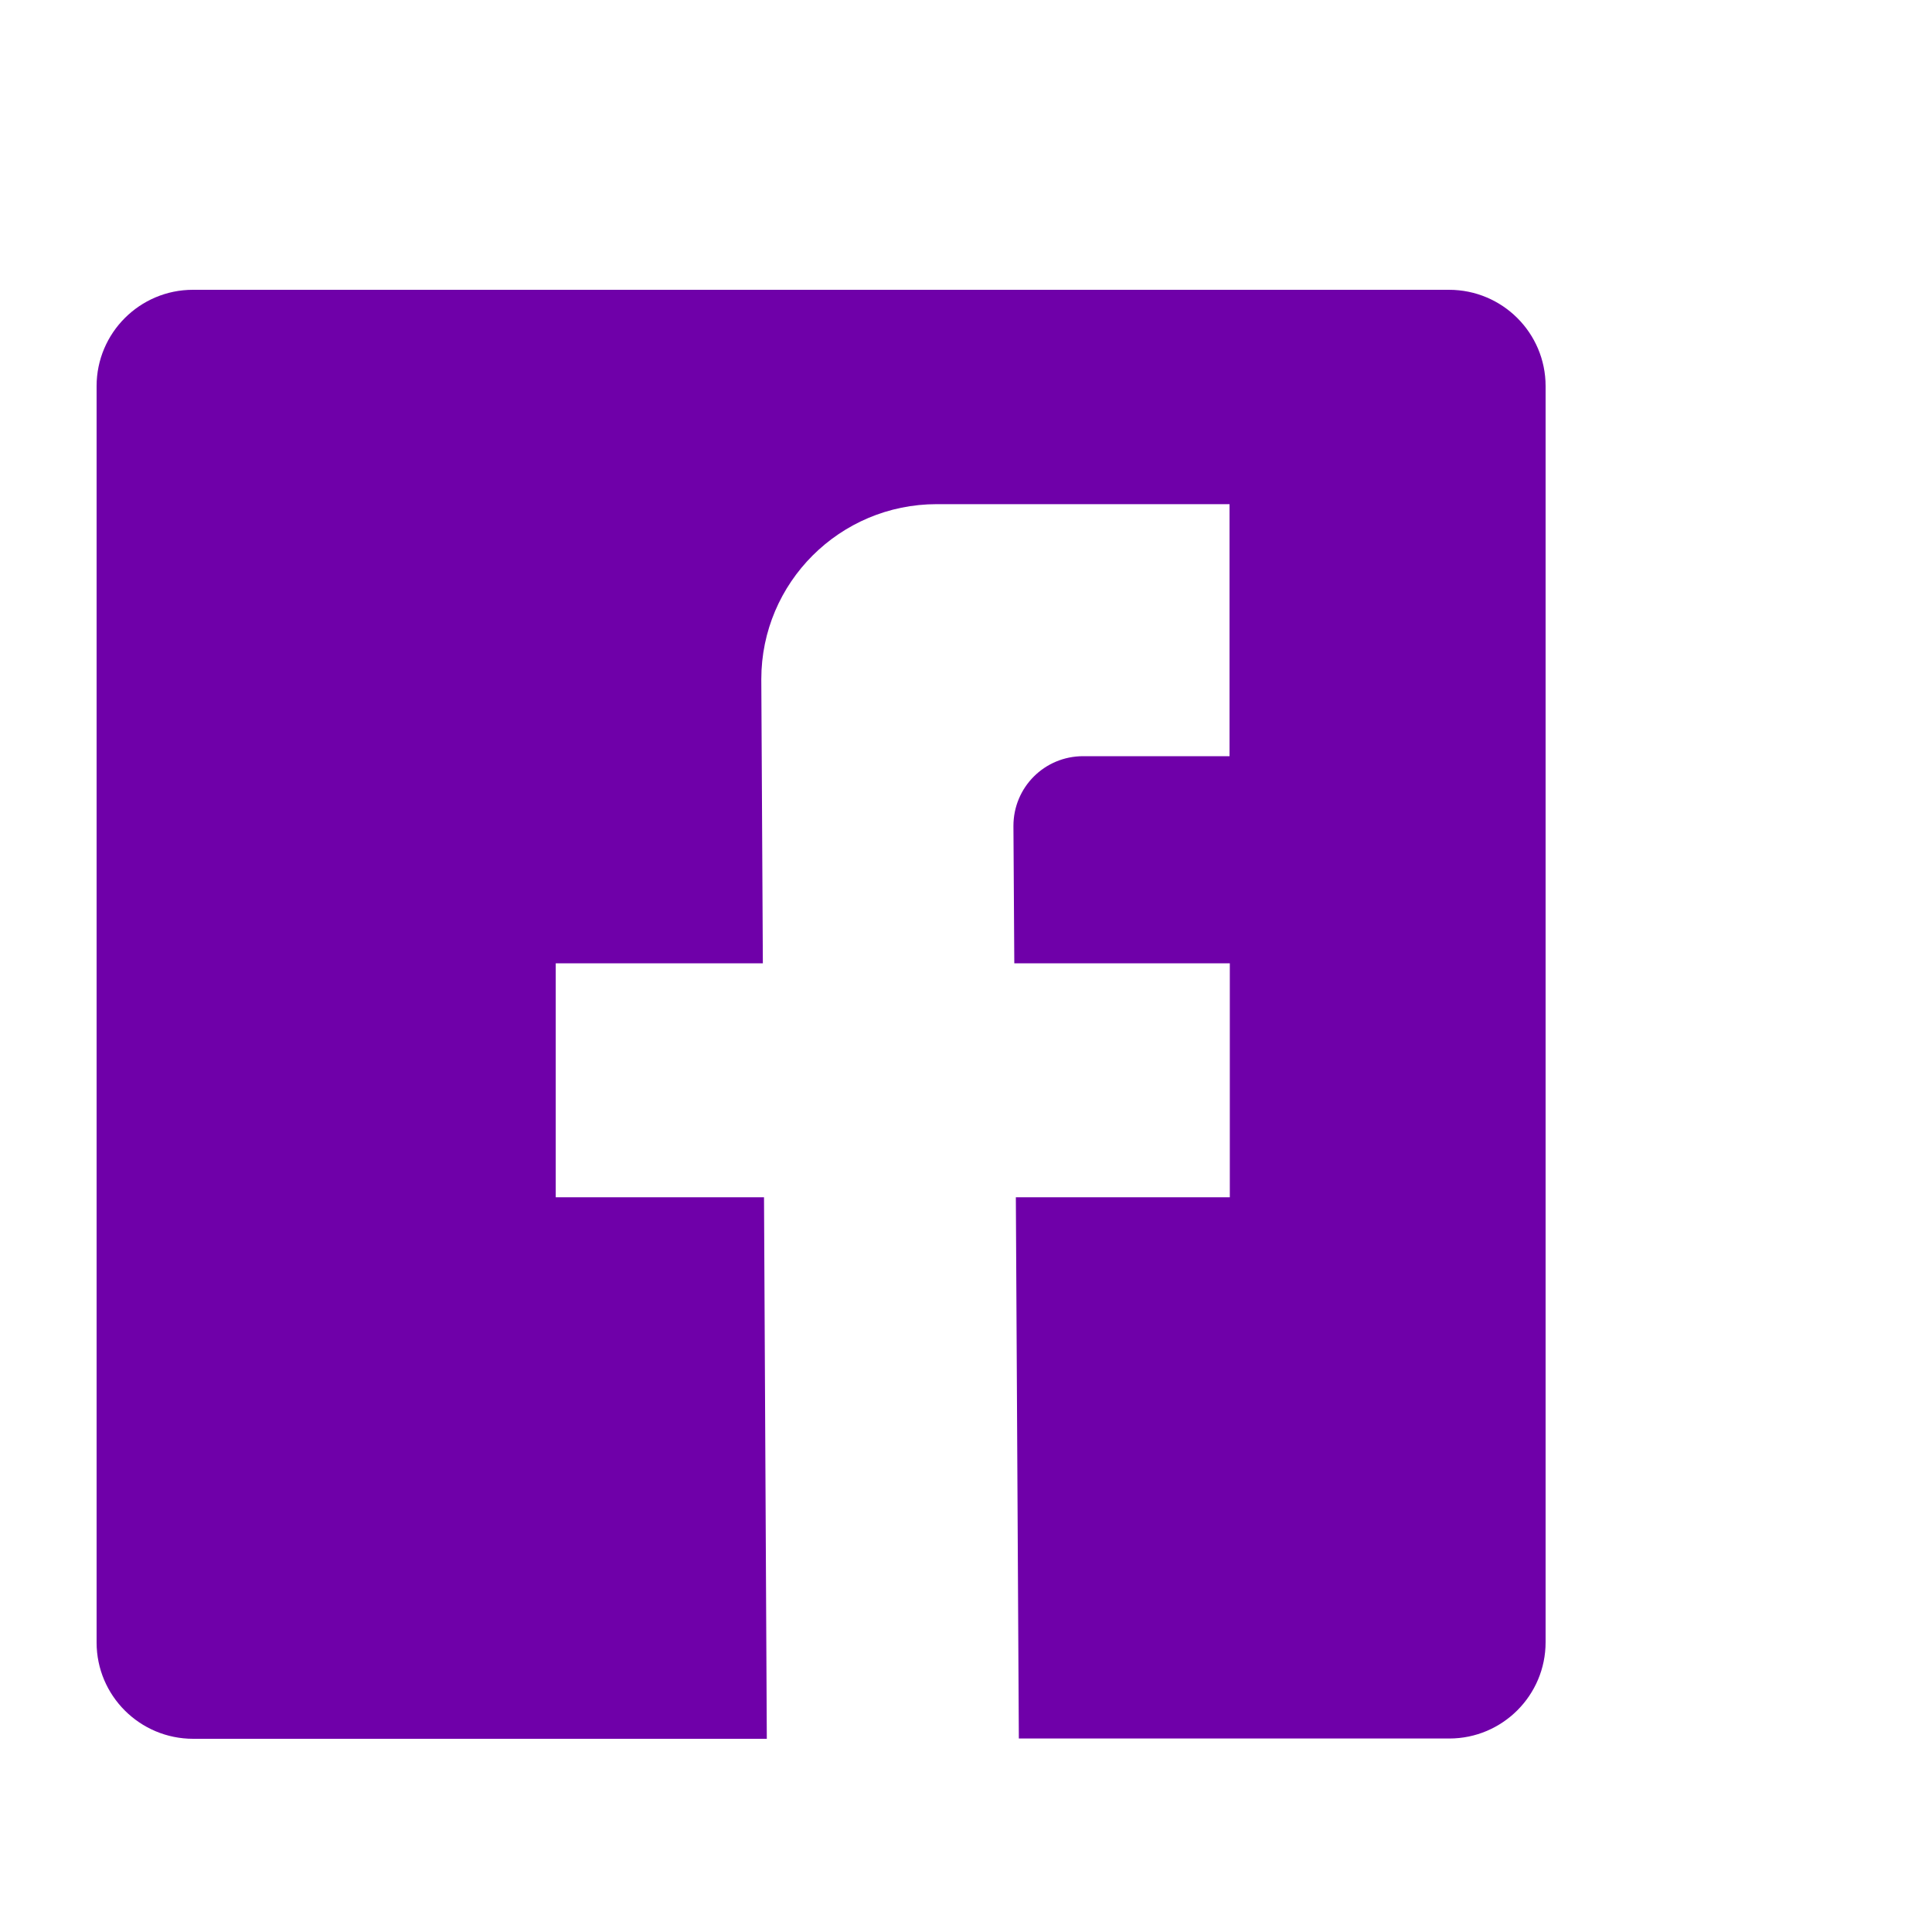 <svg width="20" height="20" viewBox="0 0 20 20" fill="none" xmlns="http://www.w3.org/2000/svg">
<path d="M16 3.997V17C16 17.55 15.553 17.997 15.003 17.997H10.547L10.516 12.394H12.731V9.972H10.5L10.491 8.55C10.491 8.15 10.812 7.828 11.213 7.828H12.728V5.219H9.697C8.694 5.219 7.881 6.031 7.881 7.031L7.897 9.972H5.753V12.394H7.909L7.938 18H2C1.447 18 1 17.553 1 17.003V3.997C1 3.447 1.447 3 1.997 3H15C15.553 3 16 3.447 16 3.997Z" fill="#6F00A9"/>
</svg>
